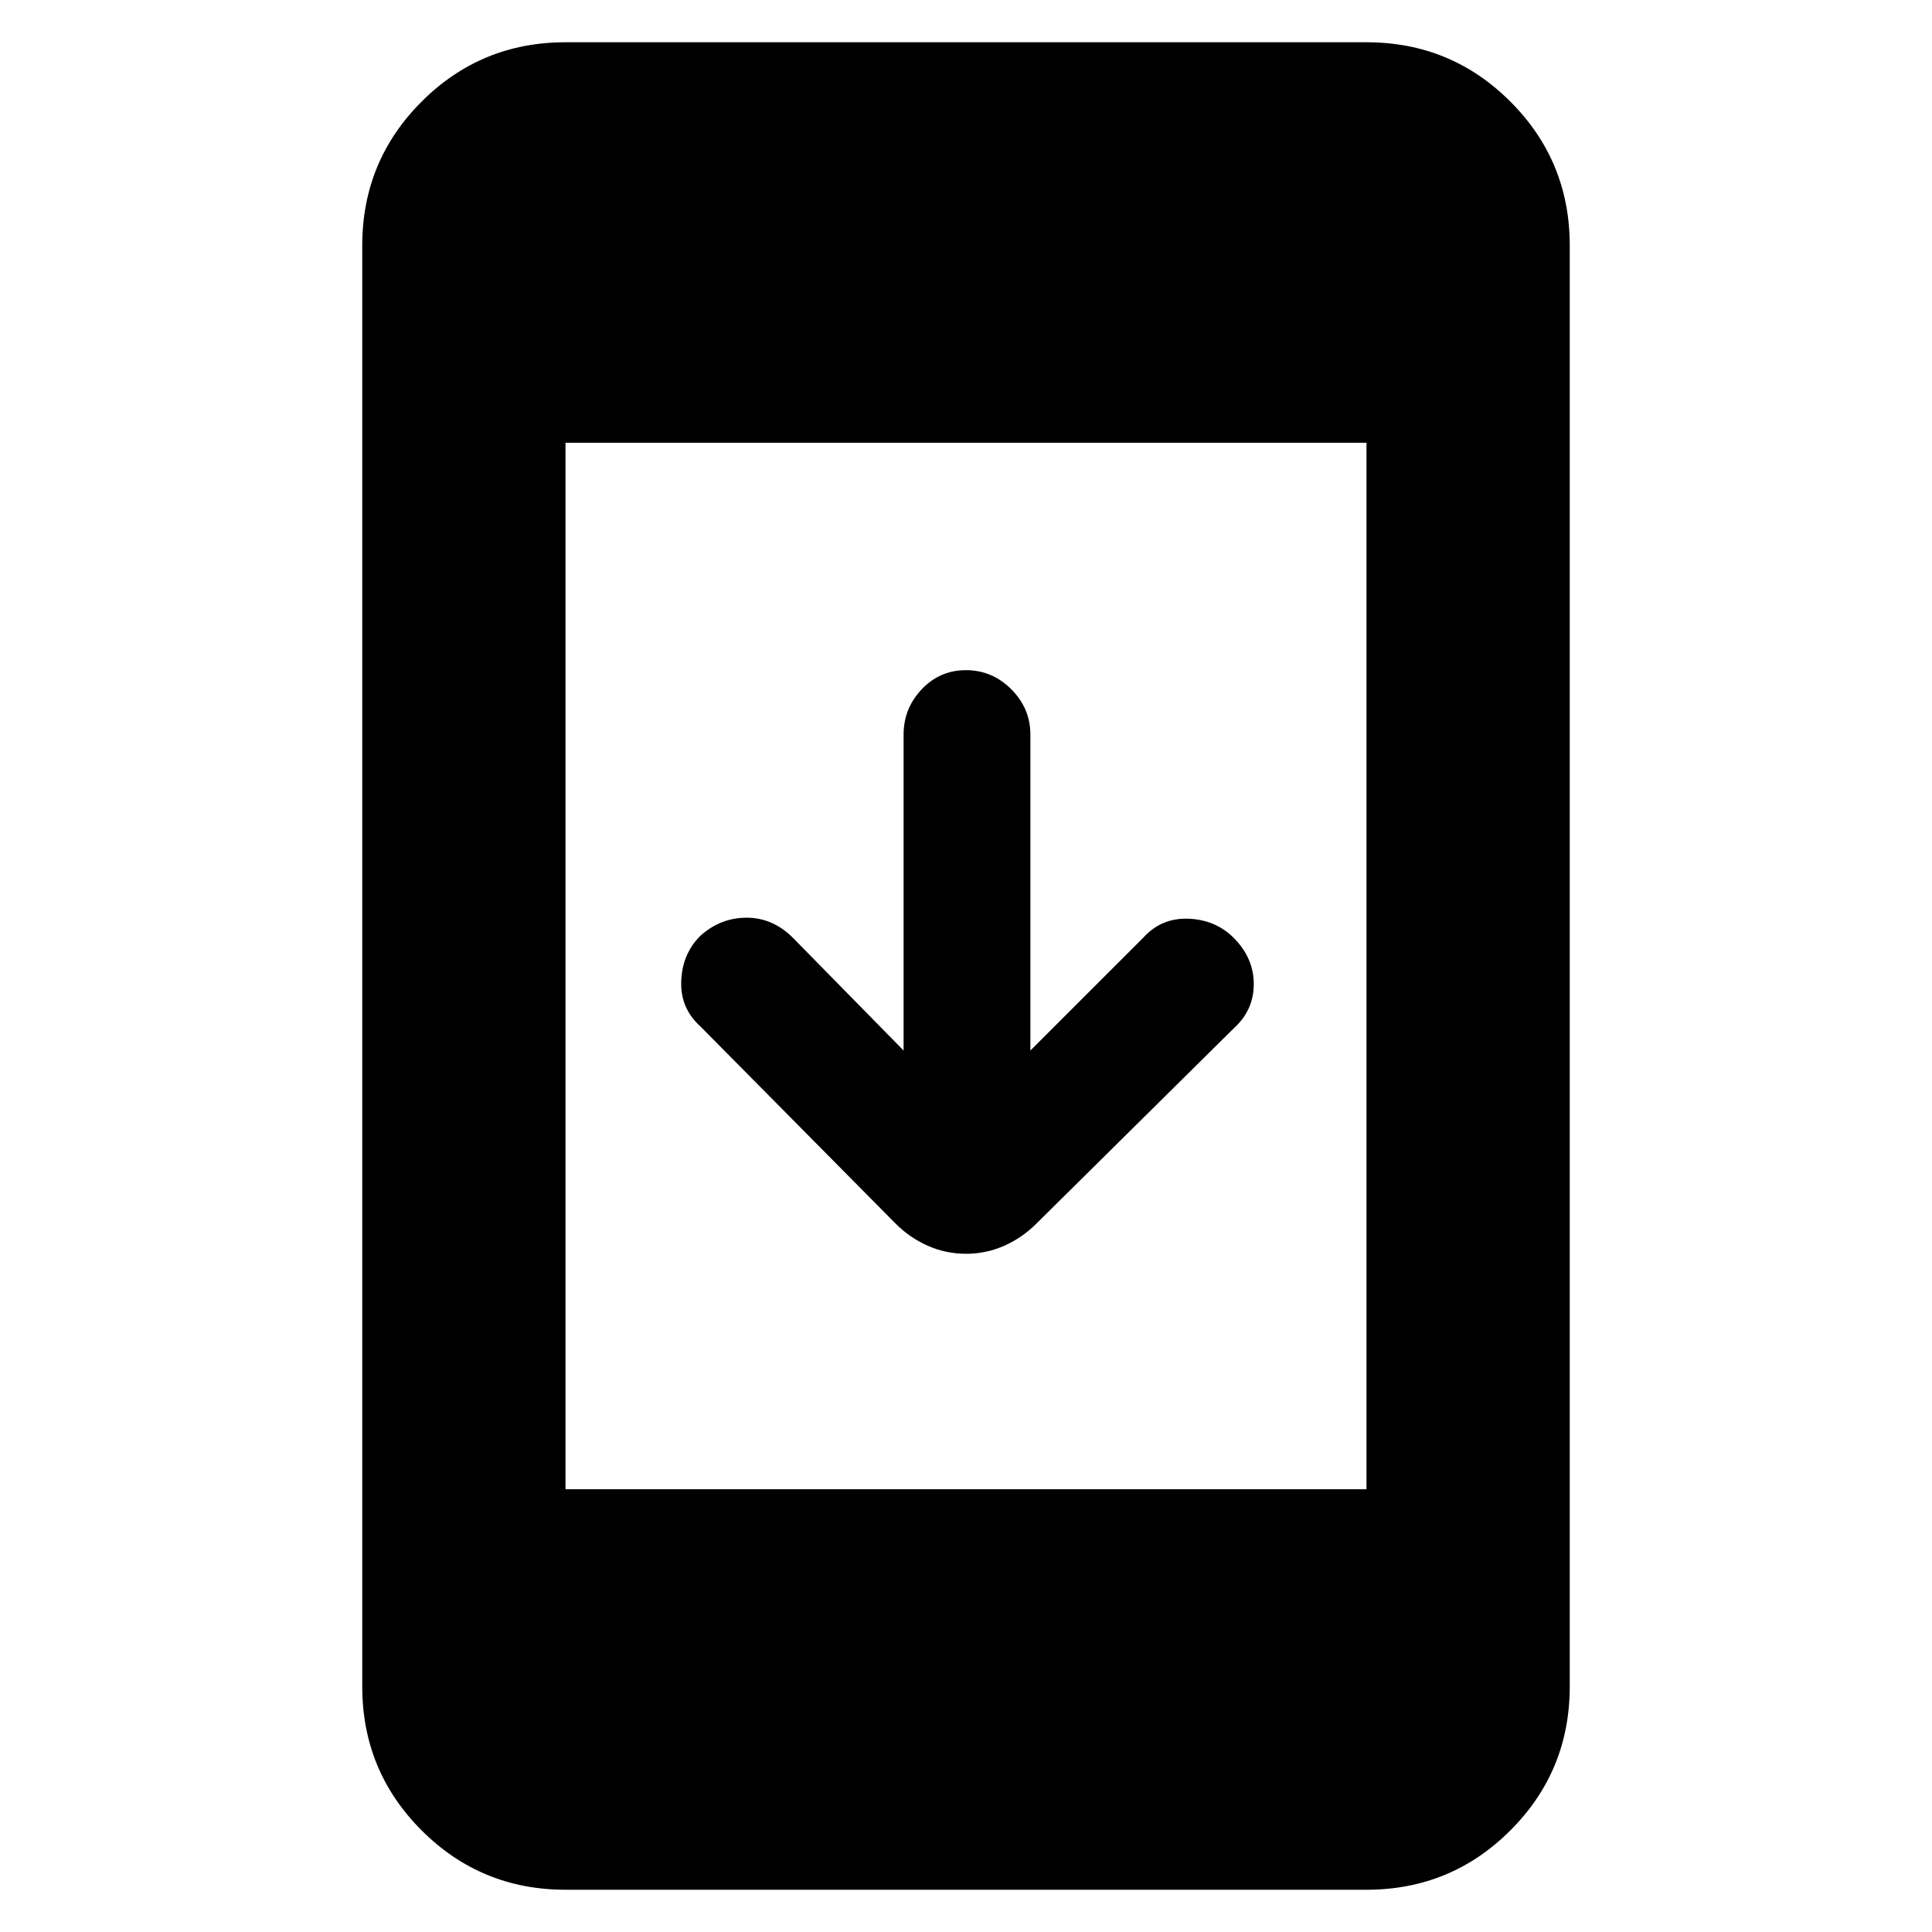 <svg xmlns="http://www.w3.org/2000/svg" height="40" width="40"><path d="M20 25.958q-.417 0-.792-.166-.375-.167-.666-.459L14.5 21.25q-.417-.375-.396-.938.021-.562.396-.937.417-.375.958-.375.542 0 .959.417l2.291 2.333v-6.542q0-.541.375-.937t.917-.396q.542 0 .938.396.395.396.395.937v6.542l2.334-2.333q.375-.417.937-.396.563.021.938.396.416.416.416.958t-.416.917l-4.084 4.041q-.291.292-.666.459-.375.166-.792.166Zm-8.292 13.167q-1.75 0-2.979-1.229T7.5 34.917V5.083q0-1.75 1.229-2.979T11.708.875h16.584q1.75 0 2.979 1.229T32.5 5.083v29.834q0 1.75-1.229 2.979t-2.979 1.229Zm0-8.292h16.584V9.167H11.708Z"/></svg>